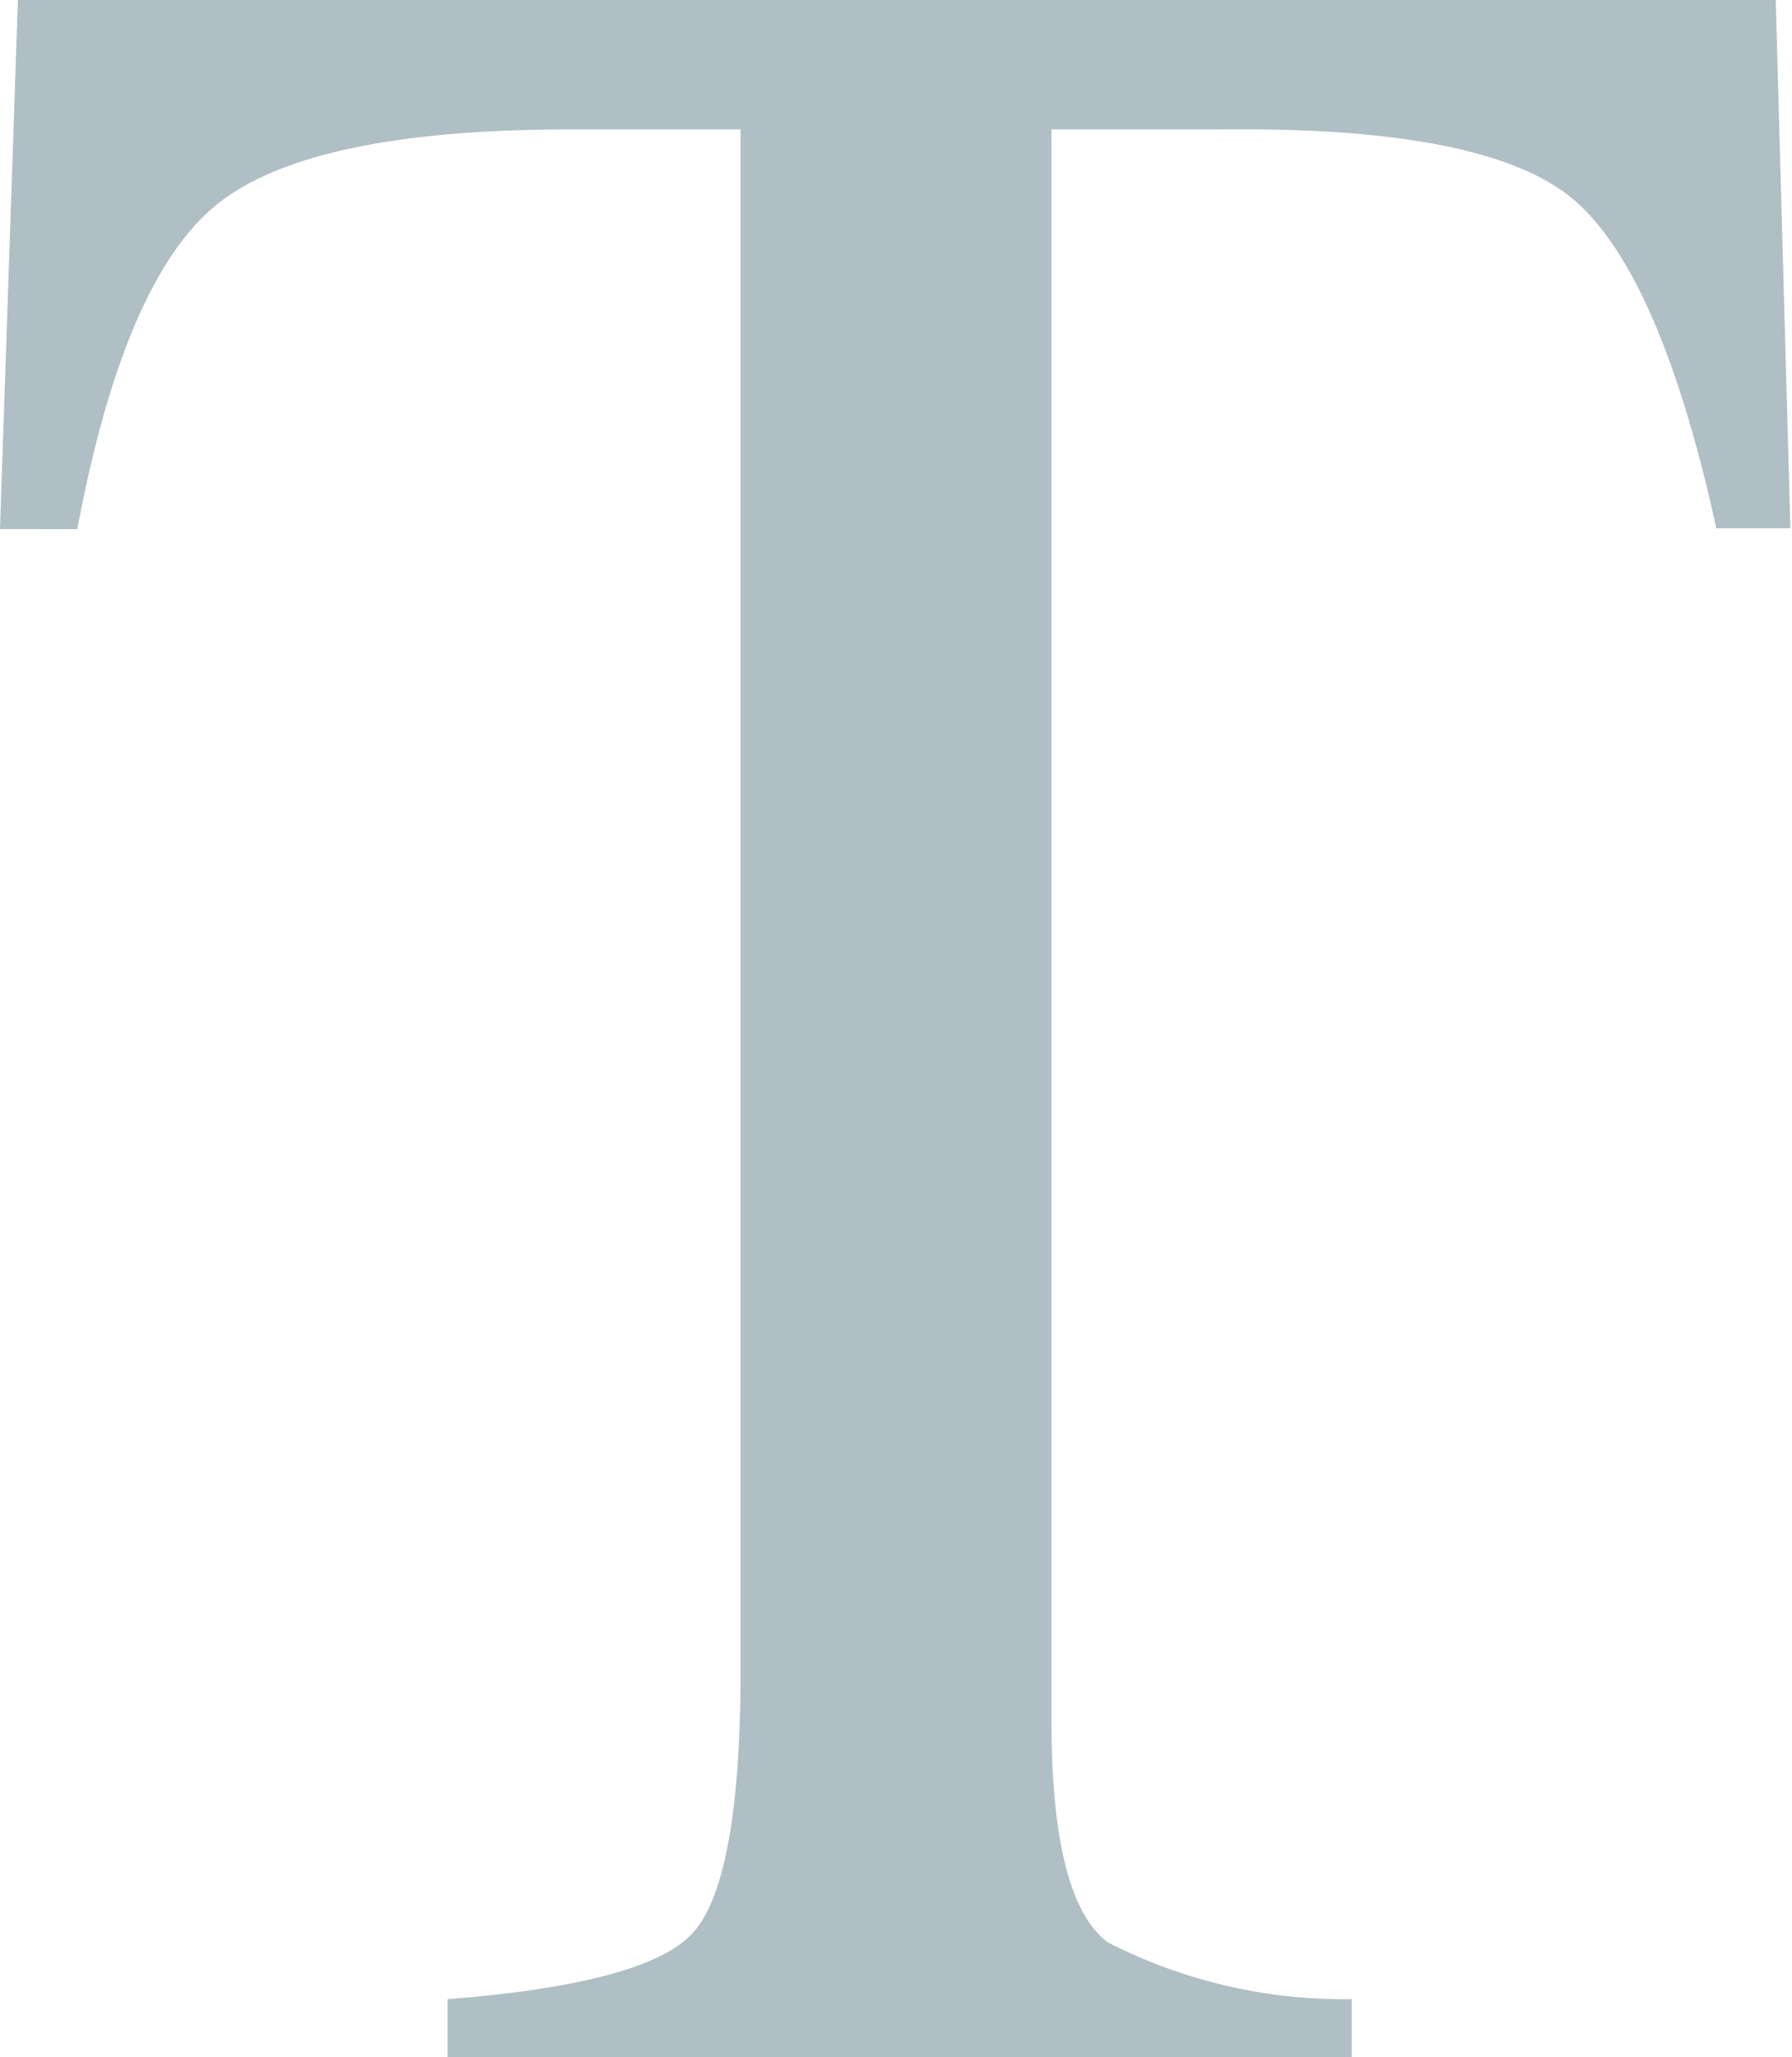 <svg xmlns="http://www.w3.org/2000/svg" width="22.02" height="25.27" viewBox="0 0 22.02 25.27">
  <defs>
    <style>
      .a {
        fill: #b0bec5;
      }
    </style>
  </defs>
  <title>Asset 7</title>
  <path class="a" d="M.22,0H21.82L22,6.49h-.91q-.67-3.06-1.71-4T15,1.59H12.92V21.13q0,2.21.69,2.73a6.36,6.36,0,0,0,3,.7v.71H5.5v-.71q2.42-.19,3-.8t.6-3.08V1.59H7q-3.17,0-4.32.91t-1.73,4H0Z"/>
</svg>
